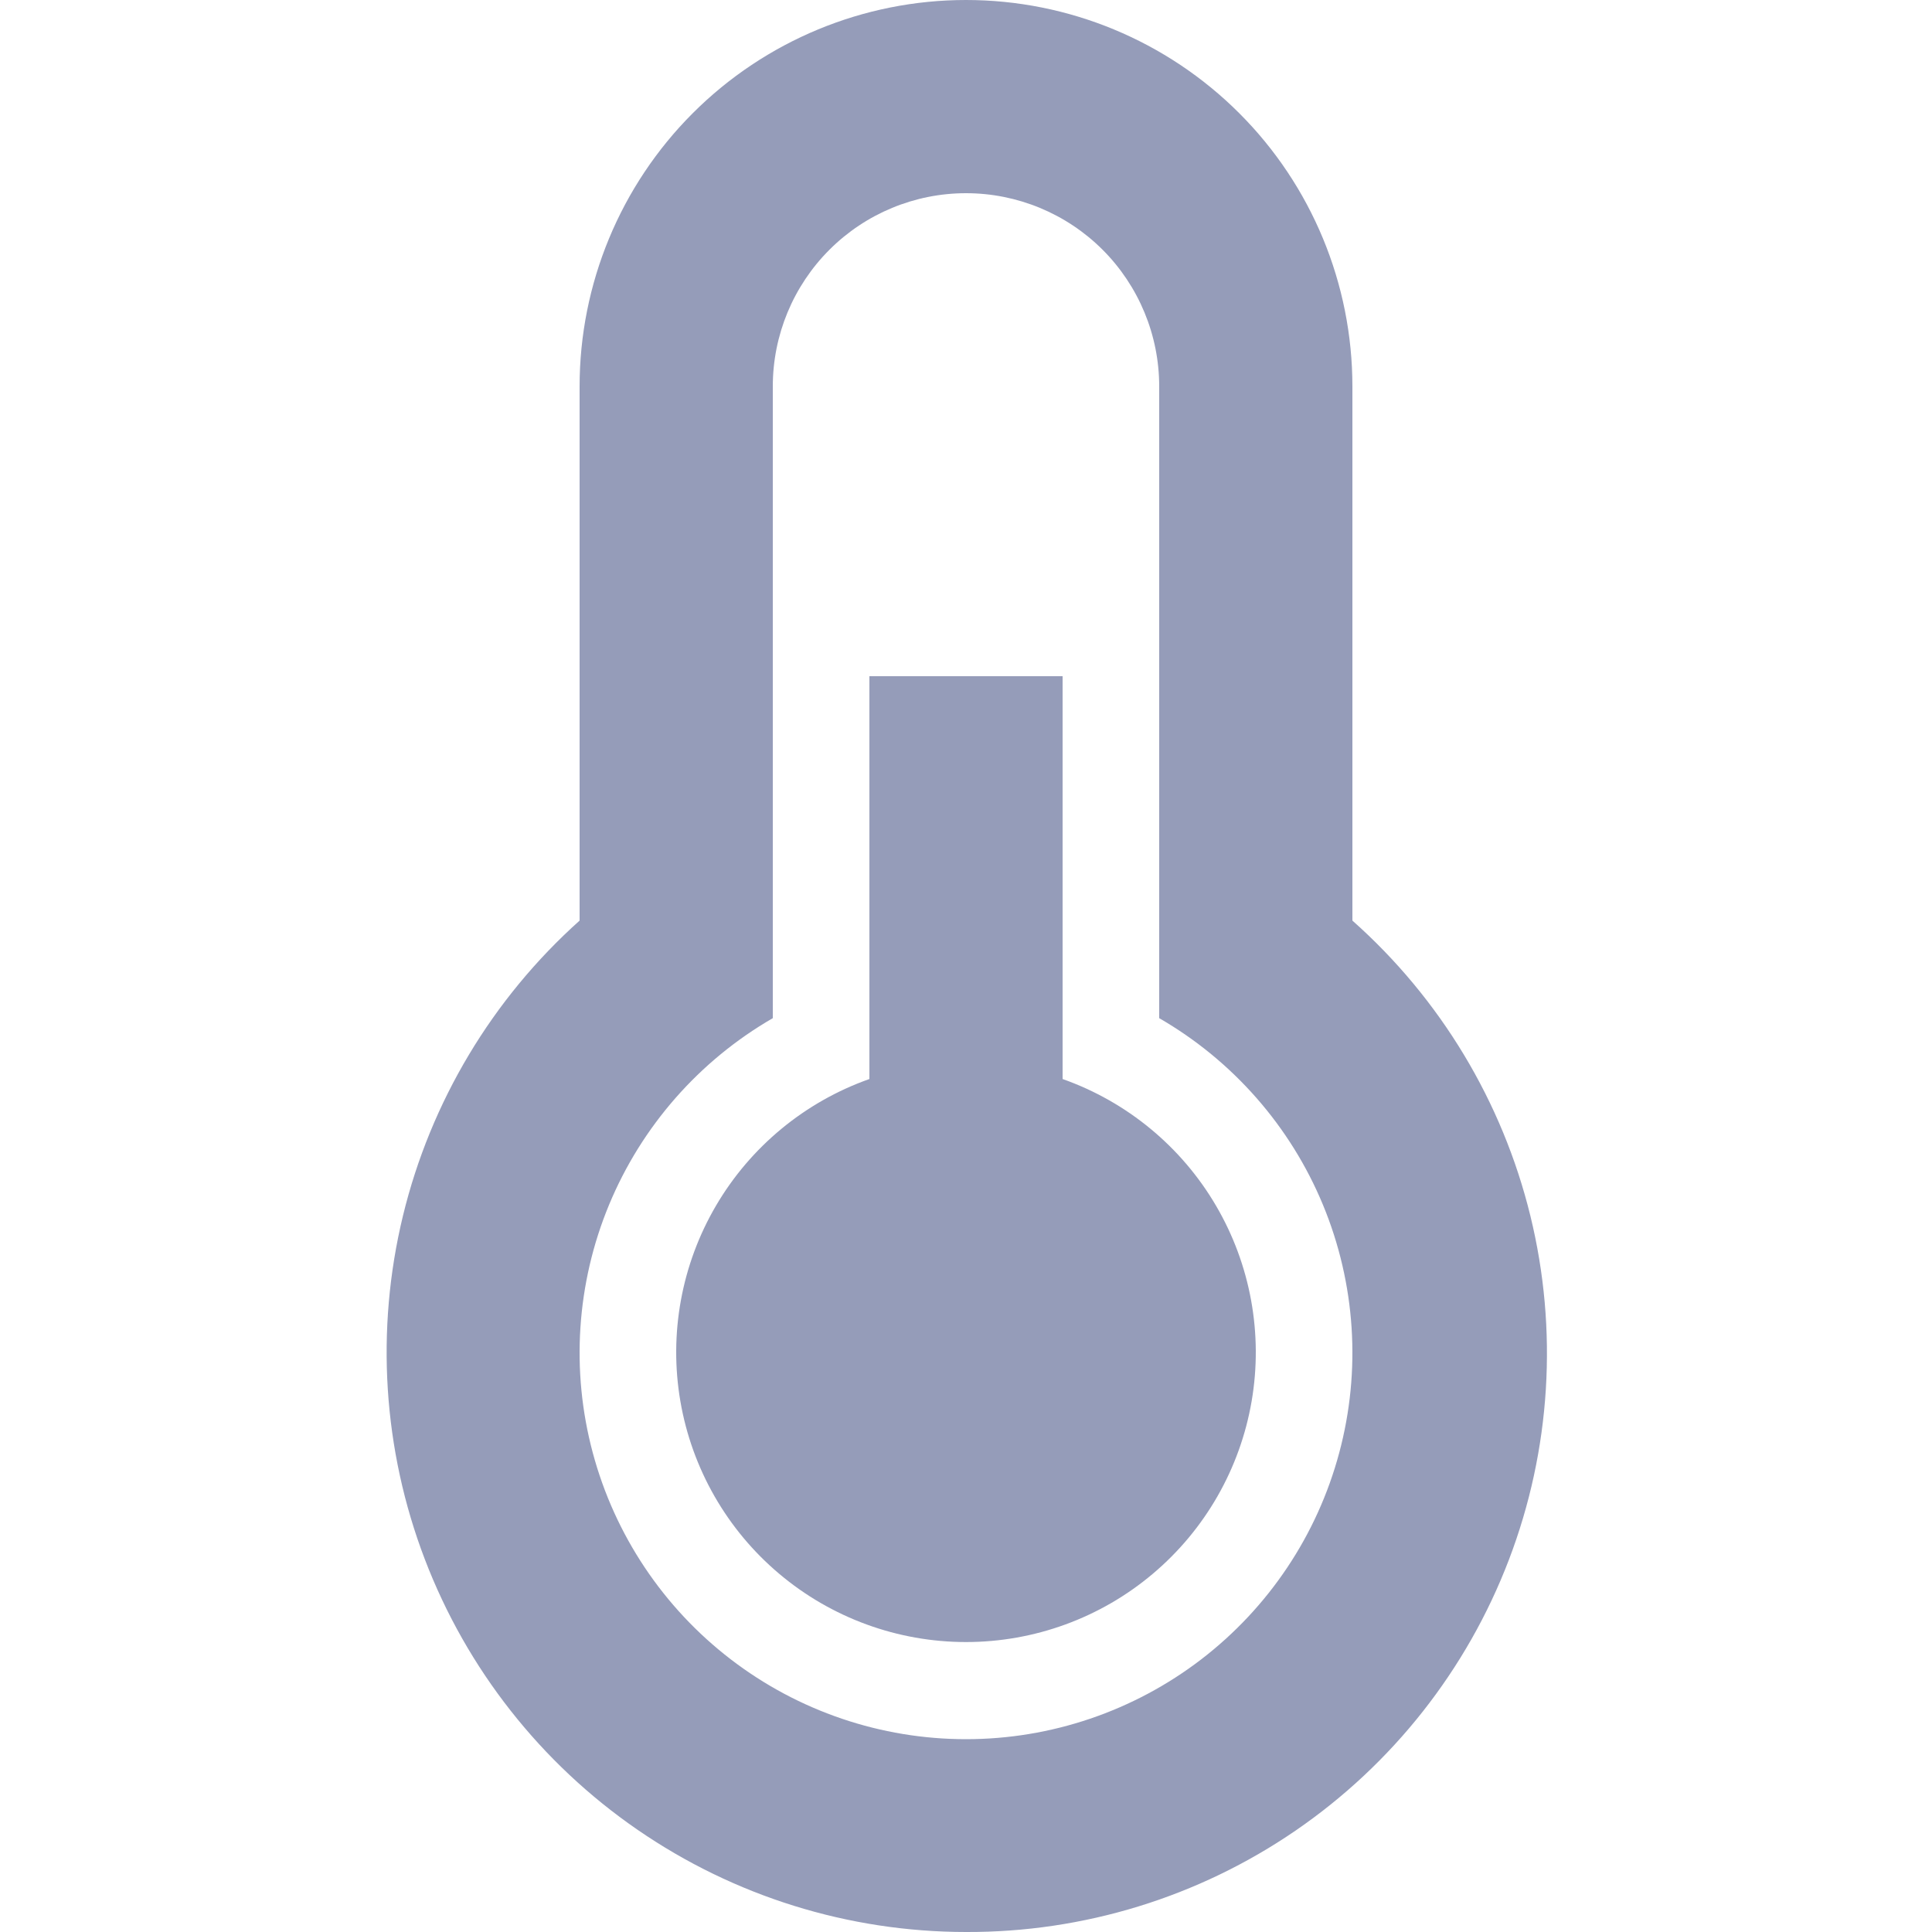 <svg width="50" height="50" viewBox="0 0 50 50" fill="none" xmlns="http://www.w3.org/2000/svg">
<g clip-path="url(#clip0)">
<path d="M22.5 27.925V17.5H27.5V27.925C29.168 28.515 30.574 29.675 31.469 31.201C32.364 32.727 32.691 34.521 32.392 36.264C32.093 38.008 31.187 39.59 29.834 40.73C28.482 41.871 26.769 42.496 25 42.496C23.231 42.496 21.519 41.871 20.166 40.73C18.813 39.59 17.907 38.008 17.608 36.264C17.309 34.521 17.636 32.727 18.531 31.201C19.426 29.675 20.832 28.515 22.5 27.925ZM20 26.35C18.094 27.451 16.604 29.15 15.761 31.183C14.919 33.217 14.771 35.472 15.341 37.598C15.911 39.725 17.166 41.604 18.913 42.944C20.659 44.284 22.799 45.01 25 45.01C27.201 45.01 29.341 44.284 31.088 42.944C32.834 41.604 34.09 39.725 34.659 37.598C35.229 35.472 35.081 33.217 34.239 31.183C33.397 29.15 31.907 27.451 30 26.35V10C30 8.674 29.473 7.402 28.536 6.464C27.598 5.527 26.326 5 25 5C23.674 5 22.402 5.527 21.465 6.464C20.527 7.402 20 8.674 20 10V26.325V26.35ZM15 23.825V10C15 7.348 16.054 4.804 17.929 2.929C19.804 1.054 22.348 0 25 0C27.652 0 30.196 1.054 32.071 2.929C33.947 4.804 35 7.348 35 10V23.825C37.276 25.845 38.882 28.51 39.606 31.466C40.329 34.421 40.135 37.527 39.049 40.37C37.963 43.212 36.037 45.656 33.527 47.377C31.017 49.097 28.043 50.012 25 50C21.963 49.999 18.999 49.076 16.498 47.353C13.997 45.631 12.078 43.19 10.994 40.353C9.91 37.517 9.713 34.418 10.428 31.466C11.144 28.515 12.738 25.851 15 23.825Z" fill="#959CB9"/>
</g>
<defs>
<clipPath id="clip0">
<rect width="50" height="50" fill="white"/>
</clipPath>
</defs>
</svg>
